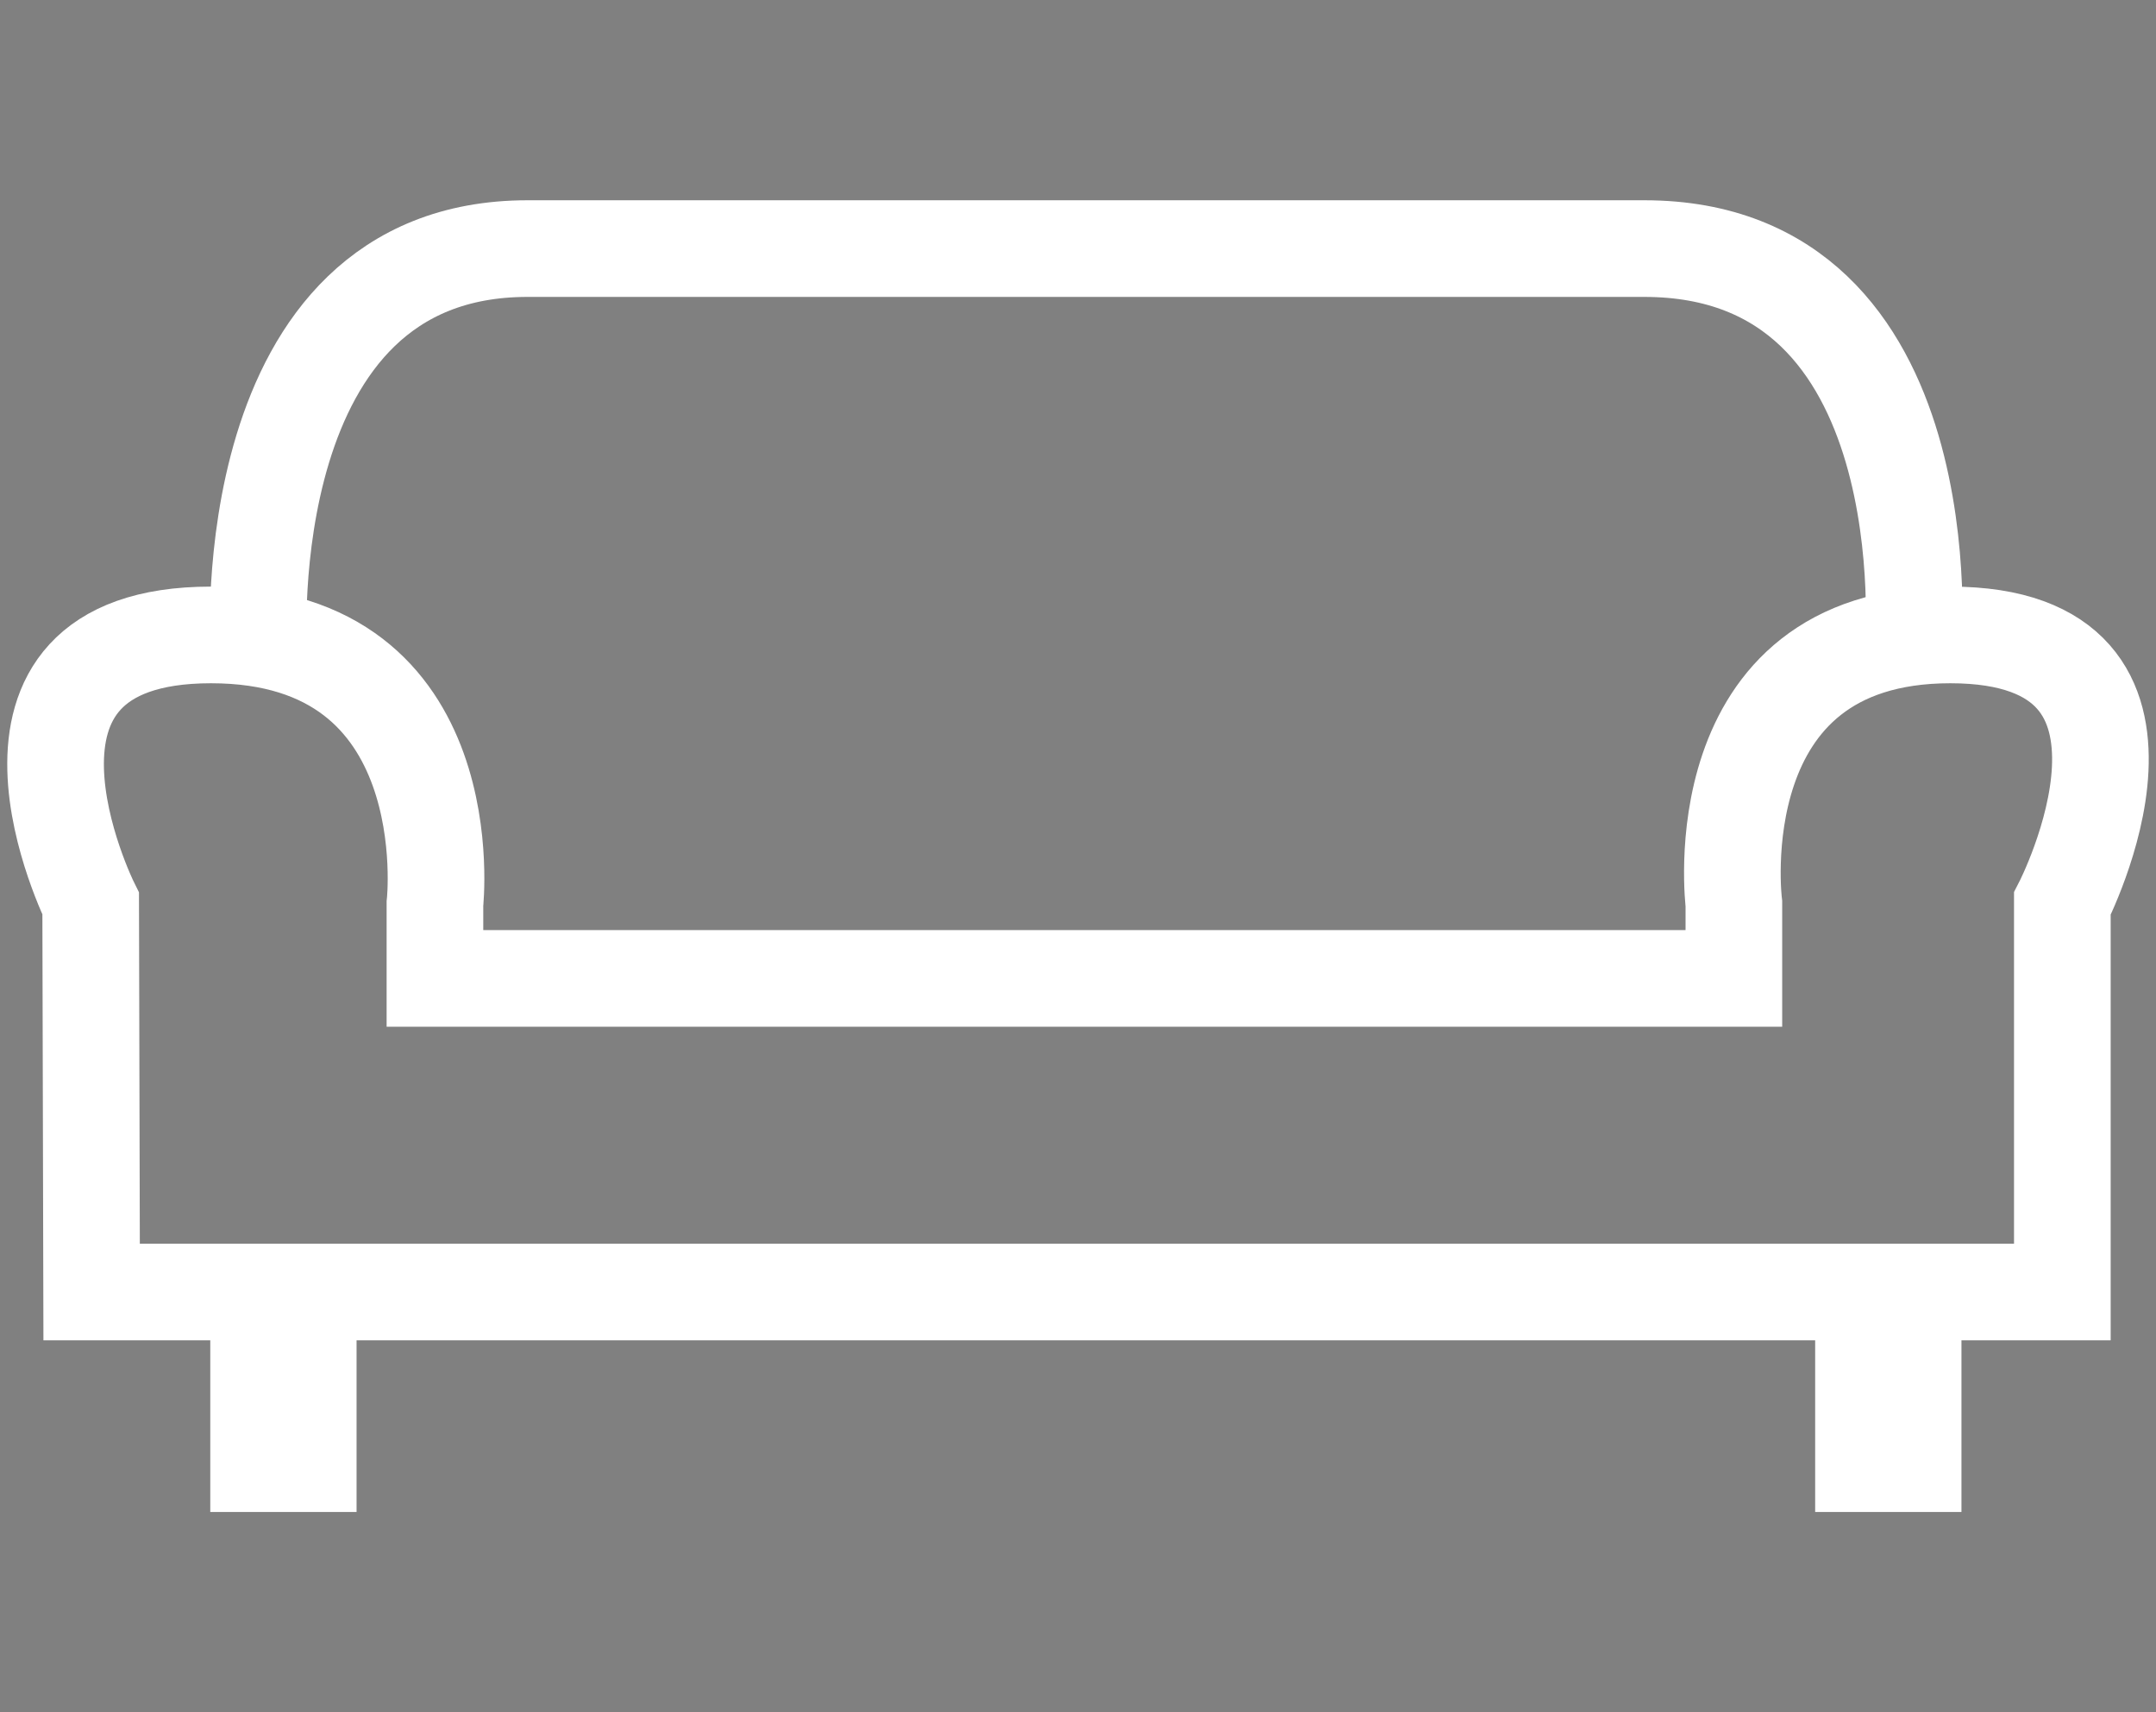 <?xml version="1.0" encoding="utf-8"?>
<!-- Generator: Adobe Illustrator 15.0.0, SVG Export Plug-In . SVG Version: 6.00 Build 0)  -->
<!DOCTYPE svg PUBLIC "-//W3C//DTD SVG 1.1//EN" "http://www.w3.org/Graphics/SVG/1.1/DTD/svg11.dtd">
<svg version="1.1"
	 xmlns:x="http://ns.adobe.com/Extensibility/1.0/" xmlns:i="http://ns.adobe.com/AdobeIllustrator/10.0/" xmlns:graph="http://ns.adobe.com/Graphs/1.0/" i:viewOrigin="0 0" i:rulerOrigin="0 27" i:pageBounds="0 0 34 -27"
	 xmlns="http://www.w3.org/2000/svg" xmlns:xlink="http://www.w3.org/1999/xlink" xmlns:a="http://ns.adobe.com/AdobeSVGViewerExtensions/3.0/"
	 x="0px" y="0px" width="34px" height="27px" viewBox="0 0 34 27" enable-background="new 0 0 34 27" xml:space="preserve">
<rect x="0" y="0" width="34" height="27" fill="#808080" stroke="none"/>
<g id="Warstwa_1" i:layer="yes" i:dimmedPercent="50" i:rgbTrio="#4F008000FFFF">
	<g>
		
			<circle i:knockout="Off" fill="none" stroke="#1F1E21" stroke-width="1.8" stroke-miterlimit="10" cx="-75.493" cy="64.667" r="12.929"/>
		<path i:knockout="Off" fill="none" stroke="#1F1E21" stroke-width="1.8" stroke-miterlimit="10" d="M-66.549,64.667
			c0,8.835-8.943,12.929-8.943,12.929s-7.111-3.231-7.111-12.929c0-8.727,7.111-12.93,7.111-12.93S-66.549,55.724-66.549,64.667z"/>
		<path i:knockout="Off" fill="none" stroke="#1F1E21" stroke-width="1.8" stroke-miterlimit="10" d="M-75.492,51.738
			c0,0,2.155,5.789,2.155,12.93c0,9.051-2.155,12.929-2.155,12.929"/>
		<path i:knockout="Off" fill="none" stroke="#1F1E21" stroke-width="1.8" stroke-miterlimit="10" d="M-75.654,78.244"/>
	</g>
	<g i:knockout="Off">
		<polygon points="-64.75,94.867 -64.75,92.974 -67.089,91.718 -67.089,93.706 		"/>
		<g>
			<path d="M-67.089,94.676v20.365c0,2.088-2.396,3.039-4.627,3.039c-1.775,0-3.568-0.572-4.336-1.676
				c-0.225,0.164-0.498,0.264-0.799,0.264h-1.428c-0.092,0-0.18-0.01-0.266-0.027c0.852,2.484,3.857,3.777,6.828,3.777
				c4.103,0,6.966-2.209,6.966-5.377V95.835L-67.089,94.676z"/>
		</g>
		<path d="M-68.466,101.105c-0.654-1.584-2.214-2.699-4.034-2.699h-11.278c-2.048,0-3.762,1.412-4.232,3.312
			c-0.077,0.488-0.191,1.366-0.133,2.69c0.109,2.507,1.897,3.452,3.205,4.041c1.506,0.676,3.697,0.863,6.849,0.863
			c3.003,0,4.905-0.447,6.577-0.863c1.339-0.336,3.379-1.629,3.379-4.041c0,0,0.035-0.499,0-1.359
			C-68.171,102.189-68.358,101.37-68.466,101.105z M-69.419,104.104c0,2.122-2.209,3.167-3.412,3.318
			c-2.664,0.337-2.947-3.158-5.263-3.158c-2.316,0-2.902,3.56-5.237,3.104c-1.138-0.219-3.425-1.018-3.425-3.139v-1.088
			c0-2.12,1.616-3.529,3.737-3.529h9.918c2.122,0,3.682,1.409,3.682,3.529V104.104z"/>
		<path d="M-72.479,111.113l-2.632,0.324c-0.521,0.779-1.56,1.227-2.467,1.227c-0.911,0-1.788-0.383-2.405-1.162l-2.697-0.357
			c0,1.158,0.978,2.465,2.146,3.098c0.569,0.309,1.157,0.537,1.833,0.66c-0.1,0.105-0.16,0.246-0.16,0.402
			c0,0.32,0.261,0.582,0.584,0.582h1.428c0.324,0,0.586-0.262,0.586-0.582c0-0.168-0.072-0.318-0.186-0.426
			C-74.343,114.43-72.702,112.783-72.479,111.113z"/>
	</g>
	<g>
		<path i:knockout="Off" fill="none" stroke="#000000" stroke-width="2" stroke-miterlimit="10" d="M-65.049,144.177
			c0,6.181-9.02,18.131-9.02,18.131s-9.021-11.575-9.021-18.131c0-4.98,4.039-9.02,9.021-9.02
			C-69.088,135.157-65.049,139.196-65.049,144.177z"/>
		
			<circle i:knockout="Off" fill="none" stroke="#000000" stroke-width="2" stroke-miterlimit="10" cx="-74.08" cy="143.911" r="4.244"/>
	</g>
	<path i:knockout="Off" fill="none" stroke="#000000" stroke-width="1.9" stroke-miterlimit="10" d="M-94.267,209.603
		c0,0.594,0.481,1.075,1.076,1.075h24.858c0.595,0,1.075-0.481,1.075-1.075v-14.109c0-0.594-0.48-1.075-1.075-1.075H-93.19
		c-0.595,0-1.076,0.481-1.076,1.075V209.603z"/>
	
		<line i:knockout="Off" fill="none" stroke="#000000" stroke-width="1.9" stroke-linecap="round" stroke-miterlimit="10" x1="-90.593" y1="198.584" x2="-86.741" y2="198.584"/>
	
		<line i:knockout="Off" fill="none" stroke="#000000" stroke-width="1.9" stroke-linecap="round" stroke-miterlimit="10" x1="-83.964" y1="198.584" x2="-82.71" y2="198.584"/>
	<path i:knockout="Off" fill="none" stroke="#000000" stroke-width="1.9" stroke-linecap="round" stroke-miterlimit="10" d="
		M-75.543,201.644c0-0.552,0.448-0.999,0.999-0.999h2.75c0.551,0,0.998,0.447,0.998,0.999v2.748c0,0.553-0.447,1-0.998,1h-2.75
		c-0.551,0-0.999-0.447-0.999-1V201.644z"/>
	<path i:knockout="Off" fill="none" stroke="#000000" stroke-width="1.9" stroke-miterlimit="10" d="M-66.986,201.097l11.099-3.191
		c0.57-0.164,0.9-0.76,0.736-1.33l-3.898-13.561c-0.164-0.57-0.76-0.899-1.33-0.735l-23.893,6.869
		c-0.57,0.164-0.9,0.759-0.736,1.329l1.256,4.373"/>
	
		<line i:knockout="Off" fill="none" stroke="#000000" stroke-width="1.9" stroke-linecap="round" stroke-miterlimit="10" x1="-83.669" y1="193.777" x2="-58.409" y2="186.579"/>
	<path i:knockout="Off" fill="none" stroke="#000000" stroke-width="1.929" stroke-miterlimit="10" d="M-99.341,27.879H-60v-7.75
		c0,0,2.759-5.365-2.235-5.365c-4.992,0-4.321,5.365-4.321,5.365v1.491h-25.931V20.13c0,0,0.597-5.365-4.471-5.365
		c-5.066,0-2.402,5.365-2.402,5.365L-99.341,27.879z"/>
	<path i:knockout="Off" fill="none" stroke="#000000" stroke-width="1.929" stroke-miterlimit="10" d="M-62.98,15.045
		c0,0,0.671-7.992-5.364-7.992c-6.036,0-16.43,0-22.298,0s-5.364,7.992-5.364,7.992"/>
	<polyline i:knockout="Off" fill="none" stroke="#000000" stroke-width="1.929" stroke-miterlimit="10" points="-96.007,27.786 
		-96.007,31.307 -95.017,31.307 -95.017,27.953 	"/>
	<polyline i:knockout="Off" fill="none" stroke="#000000" stroke-width="1.929" stroke-miterlimit="10" points="-63.972,27.786 
		-63.972,31.307 -62.98,31.307 -62.98,27.953 	"/>
	<g>
		
			<circle i:knockout="Off" fill="none" stroke="#FFFFFF" stroke-width="1.476" stroke-miterlimit="10" cx="17" cy="60.235" r="10.602"/>
		<path i:knockout="Off" fill="none" stroke="#FFFFFF" stroke-width="1.476" stroke-miterlimit="10" d="M24.334,60.235
			c0,7.245-7.334,10.602-7.334,10.602s-5.831-2.65-5.831-10.602c0-7.156,5.831-10.602,5.831-10.602S24.334,52.901,24.334,60.235z"/>
		<path i:knockout="Off" fill="none" stroke="#FFFFFF" stroke-width="1.476" stroke-miterlimit="10" d="M17,49.633
			c0,0,1.768,4.747,1.768,10.602c0,7.422-1.768,10.602-1.768,10.602"/>
		<path i:knockout="Off" fill="none" stroke="#FFFFFF" stroke-width="1.476" stroke-miterlimit="10" d="M16.868,71.367"/>
	</g>
	<g i:knockout="Off">
		<polygon fill="#FFFFFF" points="28.12,96.859 28.12,95.062 25.898,93.868 25.898,95.756 		"/>
		<g>
			<path fill="#FFFFFF" d="M25.898,96.678v19.347c0,1.984-2.277,2.887-4.396,2.887c-1.686,0-3.39-0.543-4.119-1.592
				c-0.213,0.156-0.473,0.25-0.758,0.25h-1.357c-0.087,0-0.17-0.008-0.252-0.025c0.809,2.361,3.664,3.588,6.486,3.588
				c3.898,0,6.618-2.098,6.618-5.107V97.779L25.898,96.678z"/>
		</g>
		<path fill="#FFFFFF" d="M24.589,102.785c-0.621-1.505-2.104-2.564-3.832-2.564H10.042c-1.945,0-3.574,1.342-4.021,3.147
			c-0.073,0.464-0.183,1.298-0.126,2.556c0.104,2.382,1.803,3.279,3.045,3.839c1.43,0.643,3.512,0.82,6.506,0.82
			c2.853,0,4.66-0.426,6.248-0.82c1.271-0.32,3.21-1.549,3.21-3.839c0,0,0.034-0.474,0-1.291
			C24.87,103.815,24.691,103.037,24.589,102.785z M23.684,105.635c0,2.016-2.099,3.009-3.241,3.151c-2.531,0.32-2.801-2.999-5-2.999
			c-2.201,0-2.758,3.381-4.976,2.948c-1.081-0.207-3.253-0.966-3.253-2.981v-1.033c0-2.014,1.535-3.353,3.55-3.353h9.423
			c2.016,0,3.497,1.339,3.497,3.353V105.635z"/>
		<path fill="#FFFFFF" d="M20.777,112.294l-2.5,0.307c-0.495,0.74-1.482,1.166-2.344,1.166c-0.865,0-1.699-0.363-2.285-1.104
			l-2.562-0.34c0,1.1,0.929,2.342,2.038,2.943c0.541,0.293,1.1,0.51,1.741,0.627c-0.094,0.1-0.152,0.232-0.152,0.381
			c0,0.305,0.248,0.553,0.555,0.553h1.357c0.308,0,0.557-0.248,0.557-0.553c0-0.158-0.069-0.301-0.177-0.404
			C19.006,115.444,20.565,113.88,20.777,112.294z"/>
	</g>
	<g>
		<path i:knockout="Off" fill="none" stroke="#FFFFFF" stroke-width="1.7" stroke-miterlimit="10" d="M25.118,150.4
			c0,5.562-8.117,16.317-8.117,16.317S8.882,156.3,8.882,150.4c0-4.482,3.635-8.118,8.119-8.118
			C21.483,142.282,25.118,145.918,25.118,150.4z"/>
		
			<circle i:knockout="Off" fill="none" stroke="#FFFFFF" stroke-width="1.7" stroke-miterlimit="10" cx="16.99" cy="150.16" r="3.819"/>
	</g>
	<g>
		<path i:knockout="Off" fill="none" stroke="#FFFFFF" stroke-width="1.52" stroke-miterlimit="10" d="M1.337,212.016
			c0,0.475,0.386,0.86,0.861,0.86h19.887c0.477,0,0.86-0.386,0.86-0.86v-11.288c0-0.475-0.384-0.859-0.86-0.859H2.198
			c-0.476,0-0.861,0.385-0.861,0.859V212.016z"/>
		
			<line i:knockout="Off" fill="none" stroke="#FFFFFF" stroke-width="1.52" stroke-linecap="round" stroke-miterlimit="10" x1="4.276" y1="203.2" x2="7.358" y2="203.2"/>
		
			<line i:knockout="Off" fill="none" stroke="#FFFFFF" stroke-width="1.52" stroke-linecap="round" stroke-miterlimit="10" x1="9.579" y1="203.2" x2="10.583" y2="203.2"/>
		<path i:knockout="Off" fill="none" stroke="#FFFFFF" stroke-width="1.52" stroke-linecap="round" stroke-miterlimit="10" d="
			M16.316,205.648c0-0.441,0.358-0.8,0.8-0.8h2.199c0.441,0,0.799,0.358,0.799,0.8v2.198c0,0.442-0.357,0.8-0.799,0.8h-2.199
			c-0.441,0-0.8-0.357-0.8-0.8V205.648z"/>
		<path i:knockout="Off" fill="none" stroke="#FFFFFF" stroke-width="1.52" stroke-miterlimit="10" d="M23.161,205.211l8.879-2.554
			c0.457-0.131,0.721-0.607,0.59-1.063l-3.119-10.849c-0.131-0.456-0.607-0.72-1.064-0.588l-19.113,5.495
			c-0.457,0.131-0.721,0.606-0.59,1.063l1.006,3.498"/>
		
			<line i:knockout="Off" fill="none" stroke="#FFFFFF" stroke-width="1.52" stroke-linecap="round" stroke-miterlimit="10" x1="9.815" y1="199.355" x2="30.023" y2="193.597"/>
	</g>
	<g>
		<path i:knockout="Off" fill="none" stroke="#FFFFFF" stroke-width="1.524" stroke-miterlimit="10" d="M1.445,20.373h31.078V14.25
			c0,0,2.18-4.238-1.766-4.238c-3.943,0-3.414,4.238-3.414,4.238v1.178H6.859V14.25c0,0,0.471-4.238-3.532-4.238
			S1.43,14.25,1.43,14.25L1.445,20.373z"/>
		<path i:knockout="Off" fill="none" stroke="#FFFFFF" stroke-width="1.524" stroke-miterlimit="10" d="M30.17,10.233
			c0,0,0.529-6.313-4.238-6.313c-4.769,0-12.979,0-17.615,0c-4.637,0-4.238,6.313-4.238,6.313"/>
		<polyline i:knockout="Off" fill="none" stroke="#FFFFFF" stroke-width="1.524" stroke-miterlimit="10" points="4.078,20.299 
			4.078,23.08 4.861,23.08 4.861,20.431 		"/>
		<polyline i:knockout="Off" fill="none" stroke="#FFFFFF" stroke-width="1.524" stroke-miterlimit="10" points="29.387,20.299 
			29.387,23.08 30.17,23.08 30.17,20.431 		"/>
	</g>
	<g opacity="0.25">
		<path i:knockout="Off" fill="none" stroke="#FFFFFF" stroke-width="1.524" stroke-miterlimit="10" d="M55.445,20.373h31.078V14.25
			c0,0,2.18-4.238-1.766-4.238c-3.943,0-3.414,4.238-3.414,4.238v1.178H60.859V14.25c0,0,0.471-4.238-3.532-4.238
			S55.43,14.25,55.43,14.25L55.445,20.373z"/>
		<path i:knockout="Off" fill="none" stroke="#FFFFFF" stroke-width="1.524" stroke-miterlimit="10" d="M84.17,10.233
			c0,0,0.529-6.313-4.238-6.313c-4.769,0-12.979,0-17.615,0c-4.637,0-4.238,6.313-4.238,6.313"/>
		<polyline i:knockout="Off" fill="none" stroke="#FFFFFF" stroke-width="1.524" stroke-miterlimit="10" points="58.078,20.299 
			58.078,23.08 58.861,23.08 58.861,20.431 		"/>
		<polyline i:knockout="Off" fill="none" stroke="#FFFFFF" stroke-width="1.524" stroke-miterlimit="10" points="83.387,20.299 
			83.387,23.08 84.17,23.08 84.17,20.431 		"/>
	</g>
	<g opacity="0.25">
		
			<circle i:knockout="Off" fill="none" stroke="#FFFFFF" stroke-width="1.476" stroke-miterlimit="10" cx="71" cy="60.235" r="10.602"/>
		<path i:knockout="Off" fill="none" stroke="#FFFFFF" stroke-width="1.476" stroke-miterlimit="10" d="M78.334,60.235
			c0,7.245-7.334,10.602-7.334,10.602s-5.83-2.65-5.83-10.602c0-7.156,5.83-10.602,5.83-10.602S78.334,52.901,78.334,60.235z"/>
		<path i:knockout="Off" fill="none" stroke="#FFFFFF" stroke-width="1.476" stroke-miterlimit="10" d="M71,49.633
			c0,0,1.768,4.747,1.768,10.602c0,7.422-1.768,10.602-1.768,10.602"/>
		<path i:knockout="Off" fill="none" stroke="#FFFFFF" stroke-width="1.476" stroke-miterlimit="10" d="M70.867,71.367"/>
	</g>
	<g opacity="0.25">
		<polygon fill="#FFFFFF" points="82.119,96.859 82.119,95.062 79.898,93.868 79.898,95.756 		"/>
		<g>
			<path fill="#FFFFFF" d="M79.898,96.678v19.347c0,1.984-2.277,2.887-4.396,2.887c-1.686,0-3.391-0.543-4.119-1.592
				c-0.213,0.156-0.473,0.25-0.758,0.25h-1.357c-0.088,0-0.17-0.008-0.252-0.025c0.809,2.361,3.664,3.588,6.486,3.588
				c3.898,0,6.617-2.098,6.617-5.107V97.779L79.898,96.678z"/>
		</g>
		<path fill="#FFFFFF" d="M78.59,102.785c-0.621-1.505-2.104-2.564-3.832-2.564H64.043c-1.945,0-3.574,1.342-4.021,3.147
			c-0.072,0.464-0.182,1.298-0.125,2.556c0.104,2.382,1.803,3.279,3.045,3.839c1.43,0.643,3.512,0.82,6.506,0.82
			c2.852,0,4.66-0.426,6.248-0.82c1.271-0.32,3.209-1.549,3.209-3.839c0,0,0.035-0.474,0-1.291S78.691,103.037,78.59,102.785z
			 M77.684,105.635c0,2.016-2.098,3.009-3.24,3.151c-2.531,0.32-2.801-2.999-5-2.999c-2.201,0-2.758,3.381-4.977,2.948
			c-1.08-0.207-3.252-0.966-3.252-2.981v-1.033c0-2.014,1.535-3.353,3.549-3.353h9.424c2.016,0,3.496,1.339,3.496,3.353V105.635z"/>
		<path fill="#FFFFFF" d="M74.777,112.294l-2.5,0.307c-0.496,0.74-1.482,1.166-2.344,1.166c-0.865,0-1.699-0.363-2.285-1.104
			l-2.562-0.34c0,1.1,0.928,2.342,2.037,2.943c0.541,0.293,1.1,0.51,1.742,0.627c-0.094,0.1-0.152,0.232-0.152,0.381
			c0,0.305,0.248,0.553,0.555,0.553h1.357c0.307,0,0.557-0.248,0.557-0.553c0-0.158-0.07-0.301-0.178-0.404
			C73.006,115.444,74.564,113.88,74.777,112.294z"/>
	</g>
	<g opacity="0.25">
		<path i:knockout="Off" fill="none" stroke="#FFFFFF" stroke-width="1.7" stroke-miterlimit="10" d="M79.118,150.4
			c0,5.562-8.117,16.317-8.117,16.317S62.882,156.3,62.882,150.4c0-4.482,3.635-8.118,8.119-8.118
			C75.483,142.282,79.118,145.918,79.118,150.4z"/>
		
			<circle i:knockout="Off" fill="none" stroke="#FFFFFF" stroke-width="1.7" stroke-miterlimit="10" cx="70.99" cy="150.16" r="3.819"/>
	</g>
	<g opacity="0.25">
		<path i:knockout="Off" fill="none" stroke="#FFFFFF" stroke-width="1.52" stroke-miterlimit="10" d="M55.337,212.016
			c0,0.475,0.386,0.86,0.861,0.86h19.887c0.477,0,0.86-0.386,0.86-0.86v-11.288c0-0.475-0.384-0.859-0.86-0.859H56.198
			c-0.476,0-0.861,0.385-0.861,0.859V212.016z"/>
		
			<line i:knockout="Off" fill="none" stroke="#FFFFFF" stroke-width="1.52" stroke-linecap="round" stroke-miterlimit="10" x1="58.276" y1="203.2" x2="61.358" y2="203.2"/>
		
			<line i:knockout="Off" fill="none" stroke="#FFFFFF" stroke-width="1.52" stroke-linecap="round" stroke-miterlimit="10" x1="63.579" y1="203.2" x2="64.583" y2="203.2"/>
		<path i:knockout="Off" fill="none" stroke="#FFFFFF" stroke-width="1.52" stroke-linecap="round" stroke-miterlimit="10" d="
			M70.316,205.648c0-0.441,0.358-0.8,0.8-0.8h2.199c0.441,0,0.799,0.358,0.799,0.8v2.198c0,0.442-0.357,0.8-0.799,0.8h-2.199
			c-0.441,0-0.8-0.357-0.8-0.8V205.648z"/>
		<path i:knockout="Off" fill="none" stroke="#FFFFFF" stroke-width="1.52" stroke-miterlimit="10" d="M77.161,205.211l8.879-2.554
			c0.457-0.131,0.721-0.607,0.59-1.063l-3.119-10.849c-0.131-0.456-0.607-0.72-1.064-0.588l-19.113,5.495
			c-0.457,0.131-0.721,0.606-0.59,1.063l1.006,3.498"/>
		
			<line i:knockout="Off" fill="none" stroke="#FFFFFF" stroke-width="1.52" stroke-linecap="round" stroke-miterlimit="10" x1="63.815" y1="199.355" x2="84.023" y2="193.597"/>
	</g>
</g>
</svg>
